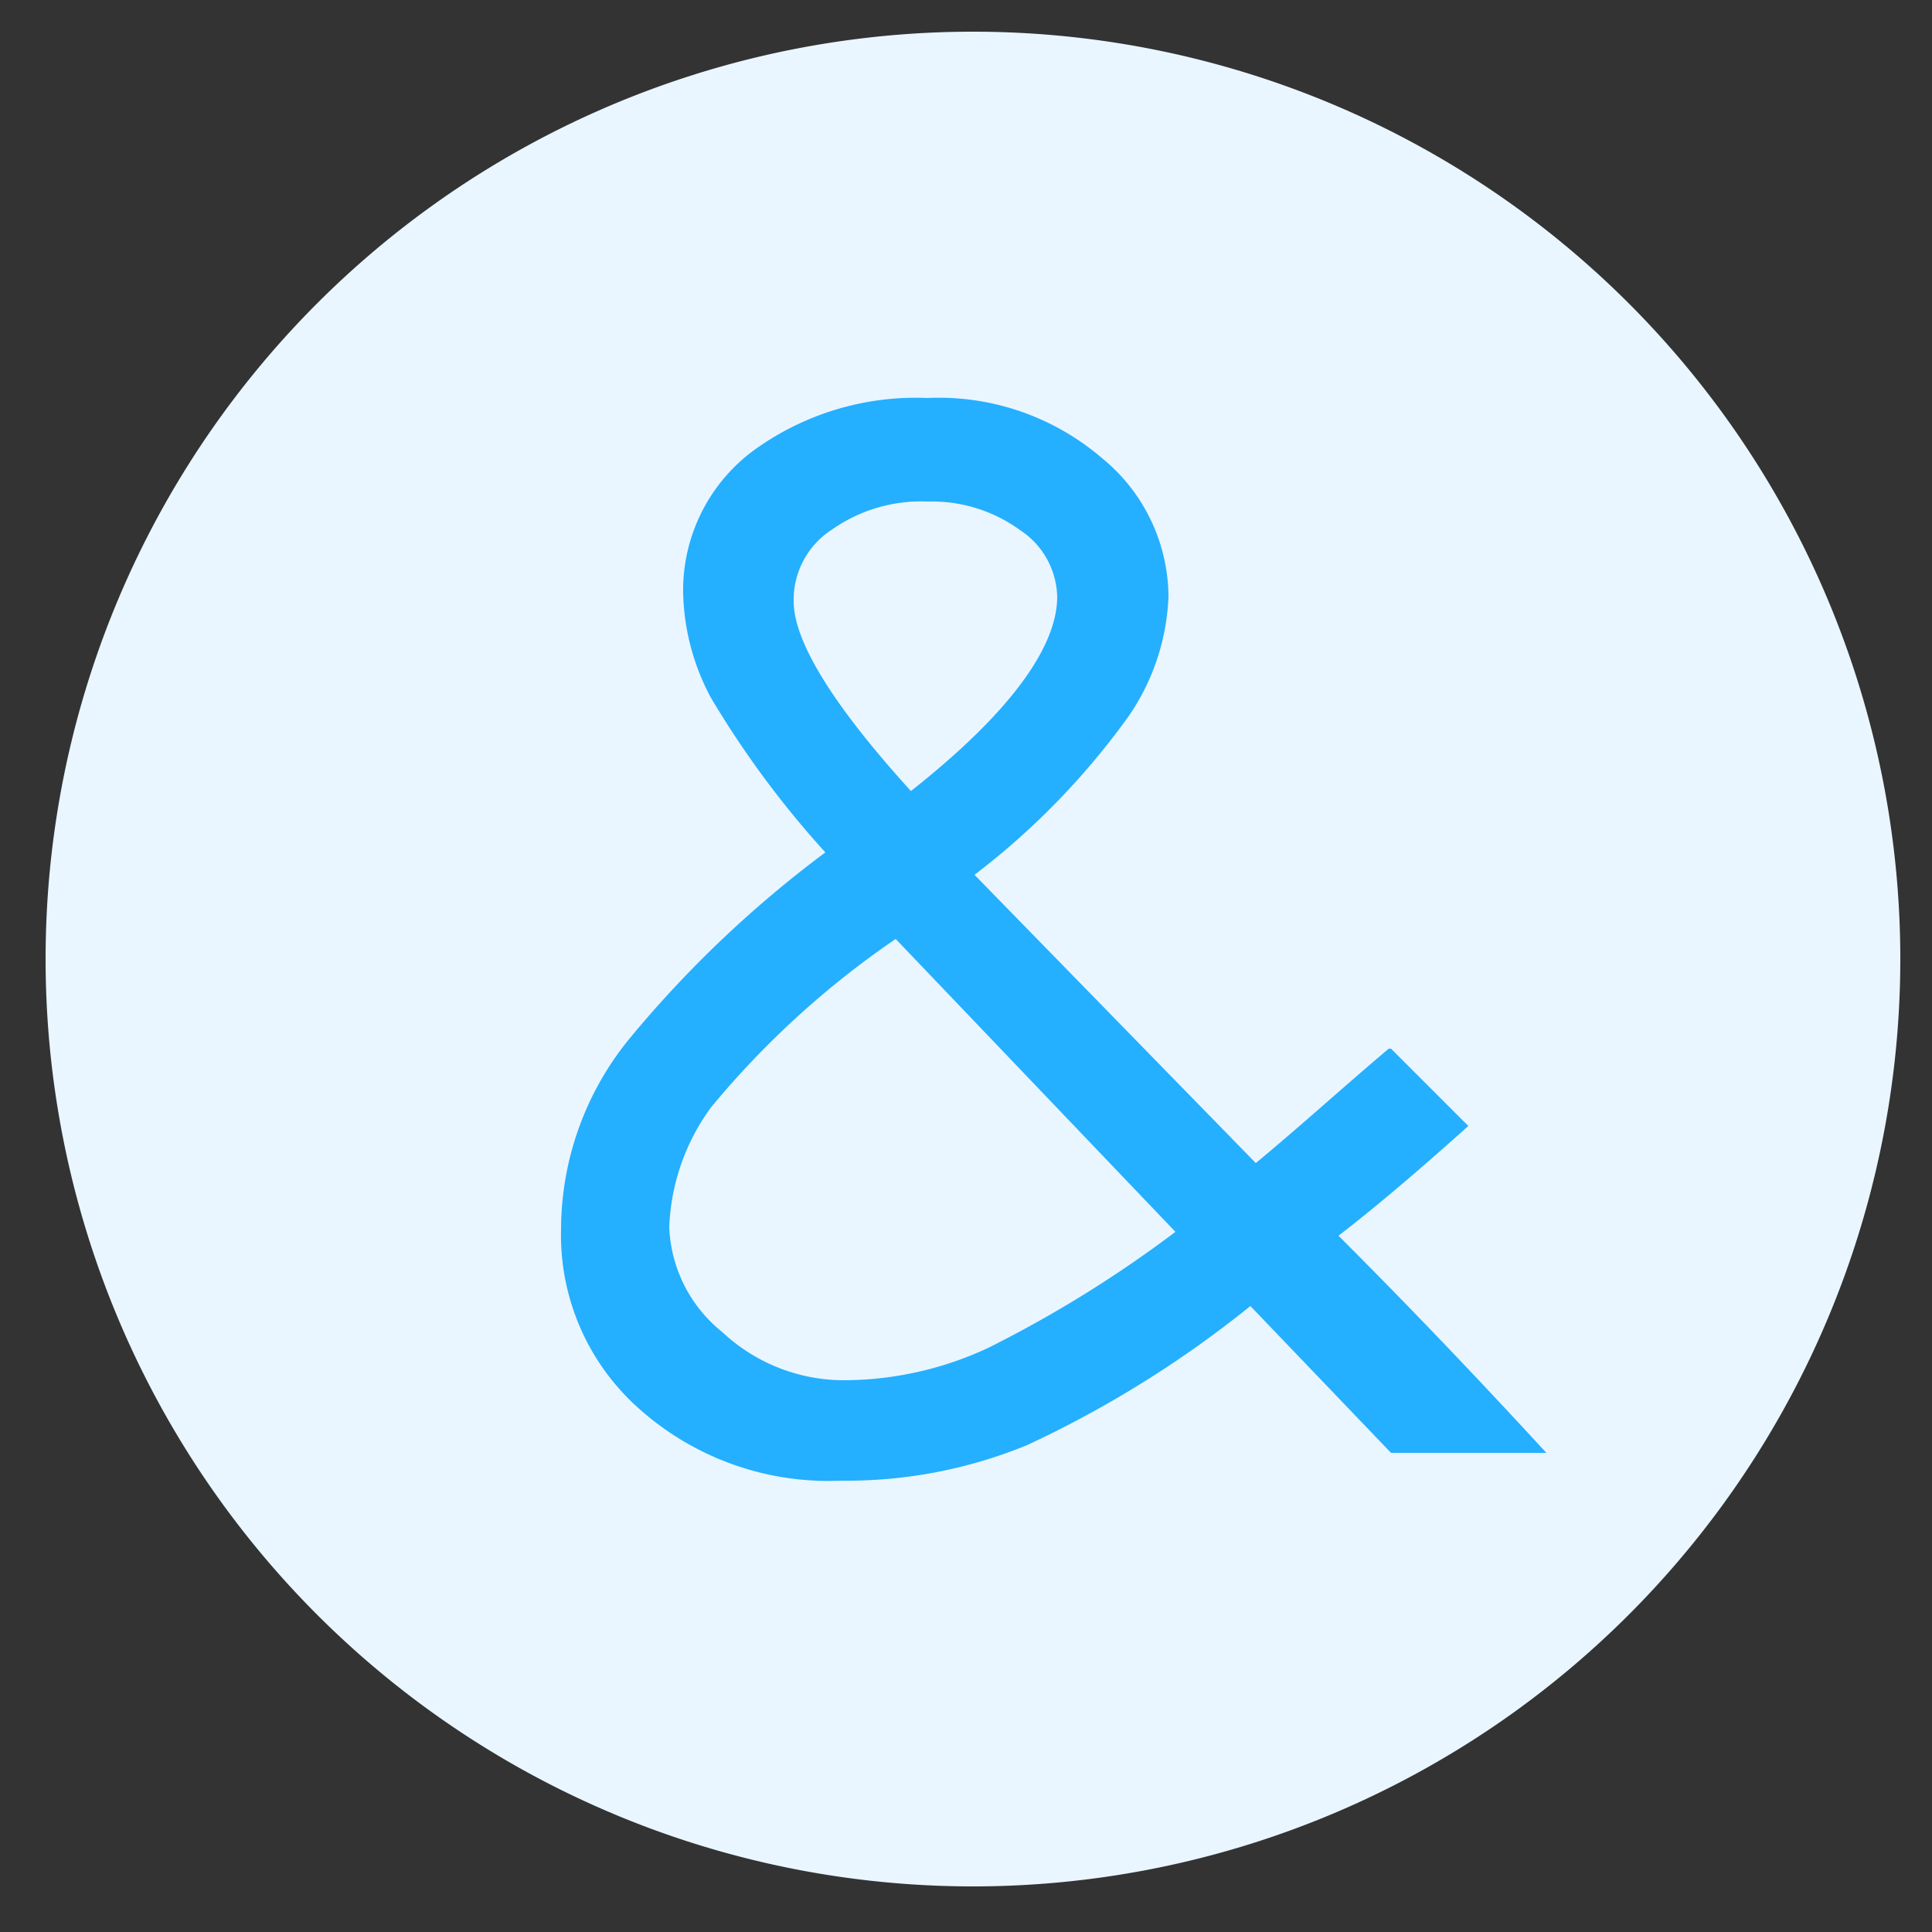 <?xml version="1.0" standalone="no"?><!DOCTYPE svg PUBLIC "-//W3C//DTD SVG 1.1//EN" "http://www.w3.org/Graphics/SVG/1.1/DTD/svg11.dtd"><svg t="1681182430403" class="icon" viewBox="0 0 1024 1024" version="1.1" xmlns="http://www.w3.org/2000/svg" p-id="5663" xmlns:xlink="http://www.w3.org/1999/xlink" width="200" height="200"><rect x="0" y="0" width="1024" height="1024" fill="#333333" stroke="none"/><path d="M515.686 508.314m-491.52 0a491.52 491.52 0 1 0 983.04 0 491.52 491.52 0 1 0-983.04 0Z" fill="#E9F6FF" p-id="5664"></path><path d="M737.28 555.827l40.96 40.96c-28.262 25.395-51.2 44.646-68.813 58.163 31.539 31.539 68.403 69.632 110.182 115.098H737.28l-74.547-77.824a573.44 573.44 0 0 1-118.374 73.728 252.314 252.314 0 0 1-98.714 18.842 150.733 150.733 0 0 1-107.315-38.502 122.88 122.88 0 0 1-40.96-94.618 160.154 160.154 0 0 1 37.274-102.4 597.197 597.197 0 0 1 102.81-97.485 507.085 507.085 0 0 1-60.621-81.92 122.88 122.88 0 0 1-14.746-55.296 92.16 92.16 0 0 1 37.274-75.776A146.227 146.227 0 0 1 491.52 210.944a132.71 132.71 0 0 1 92.16 31.539 95.437 95.437 0 0 1 35.635 73.728 120.013 120.013 0 0 1-20.89 63.078 395.264 395.264 0 0 1-81.92 84.378l149.094 152.781c23.757-19.661 47.104-40.96 70.451-60.621z m-255.181-135.987c52.019-40.96 78.234-76.186 78.234-103.629a43.418 43.418 0 0 0-19.661-35.226 79.462 79.462 0 0 0-49.152-15.155 81.92 81.92 0 0 0-50.381 14.746 44.237 44.237 0 0 0-20.48 38.093c0 21.299 20.89 55.296 62.669 101.171z m-7.373 77.824a471.45 471.45 0 0 0-97.894 89.293 114.688 114.688 0 0 0-22.118 63.488 74.957 74.957 0 0 0 28.262 55.706 94.208 94.208 0 0 0 65.536 25.395 181.453 181.453 0 0 0 75.366-17.203 636.928 636.928 0 0 0 99.123-61.44z m0 0" fill="#25AFFF" p-id="5665"></path></svg>